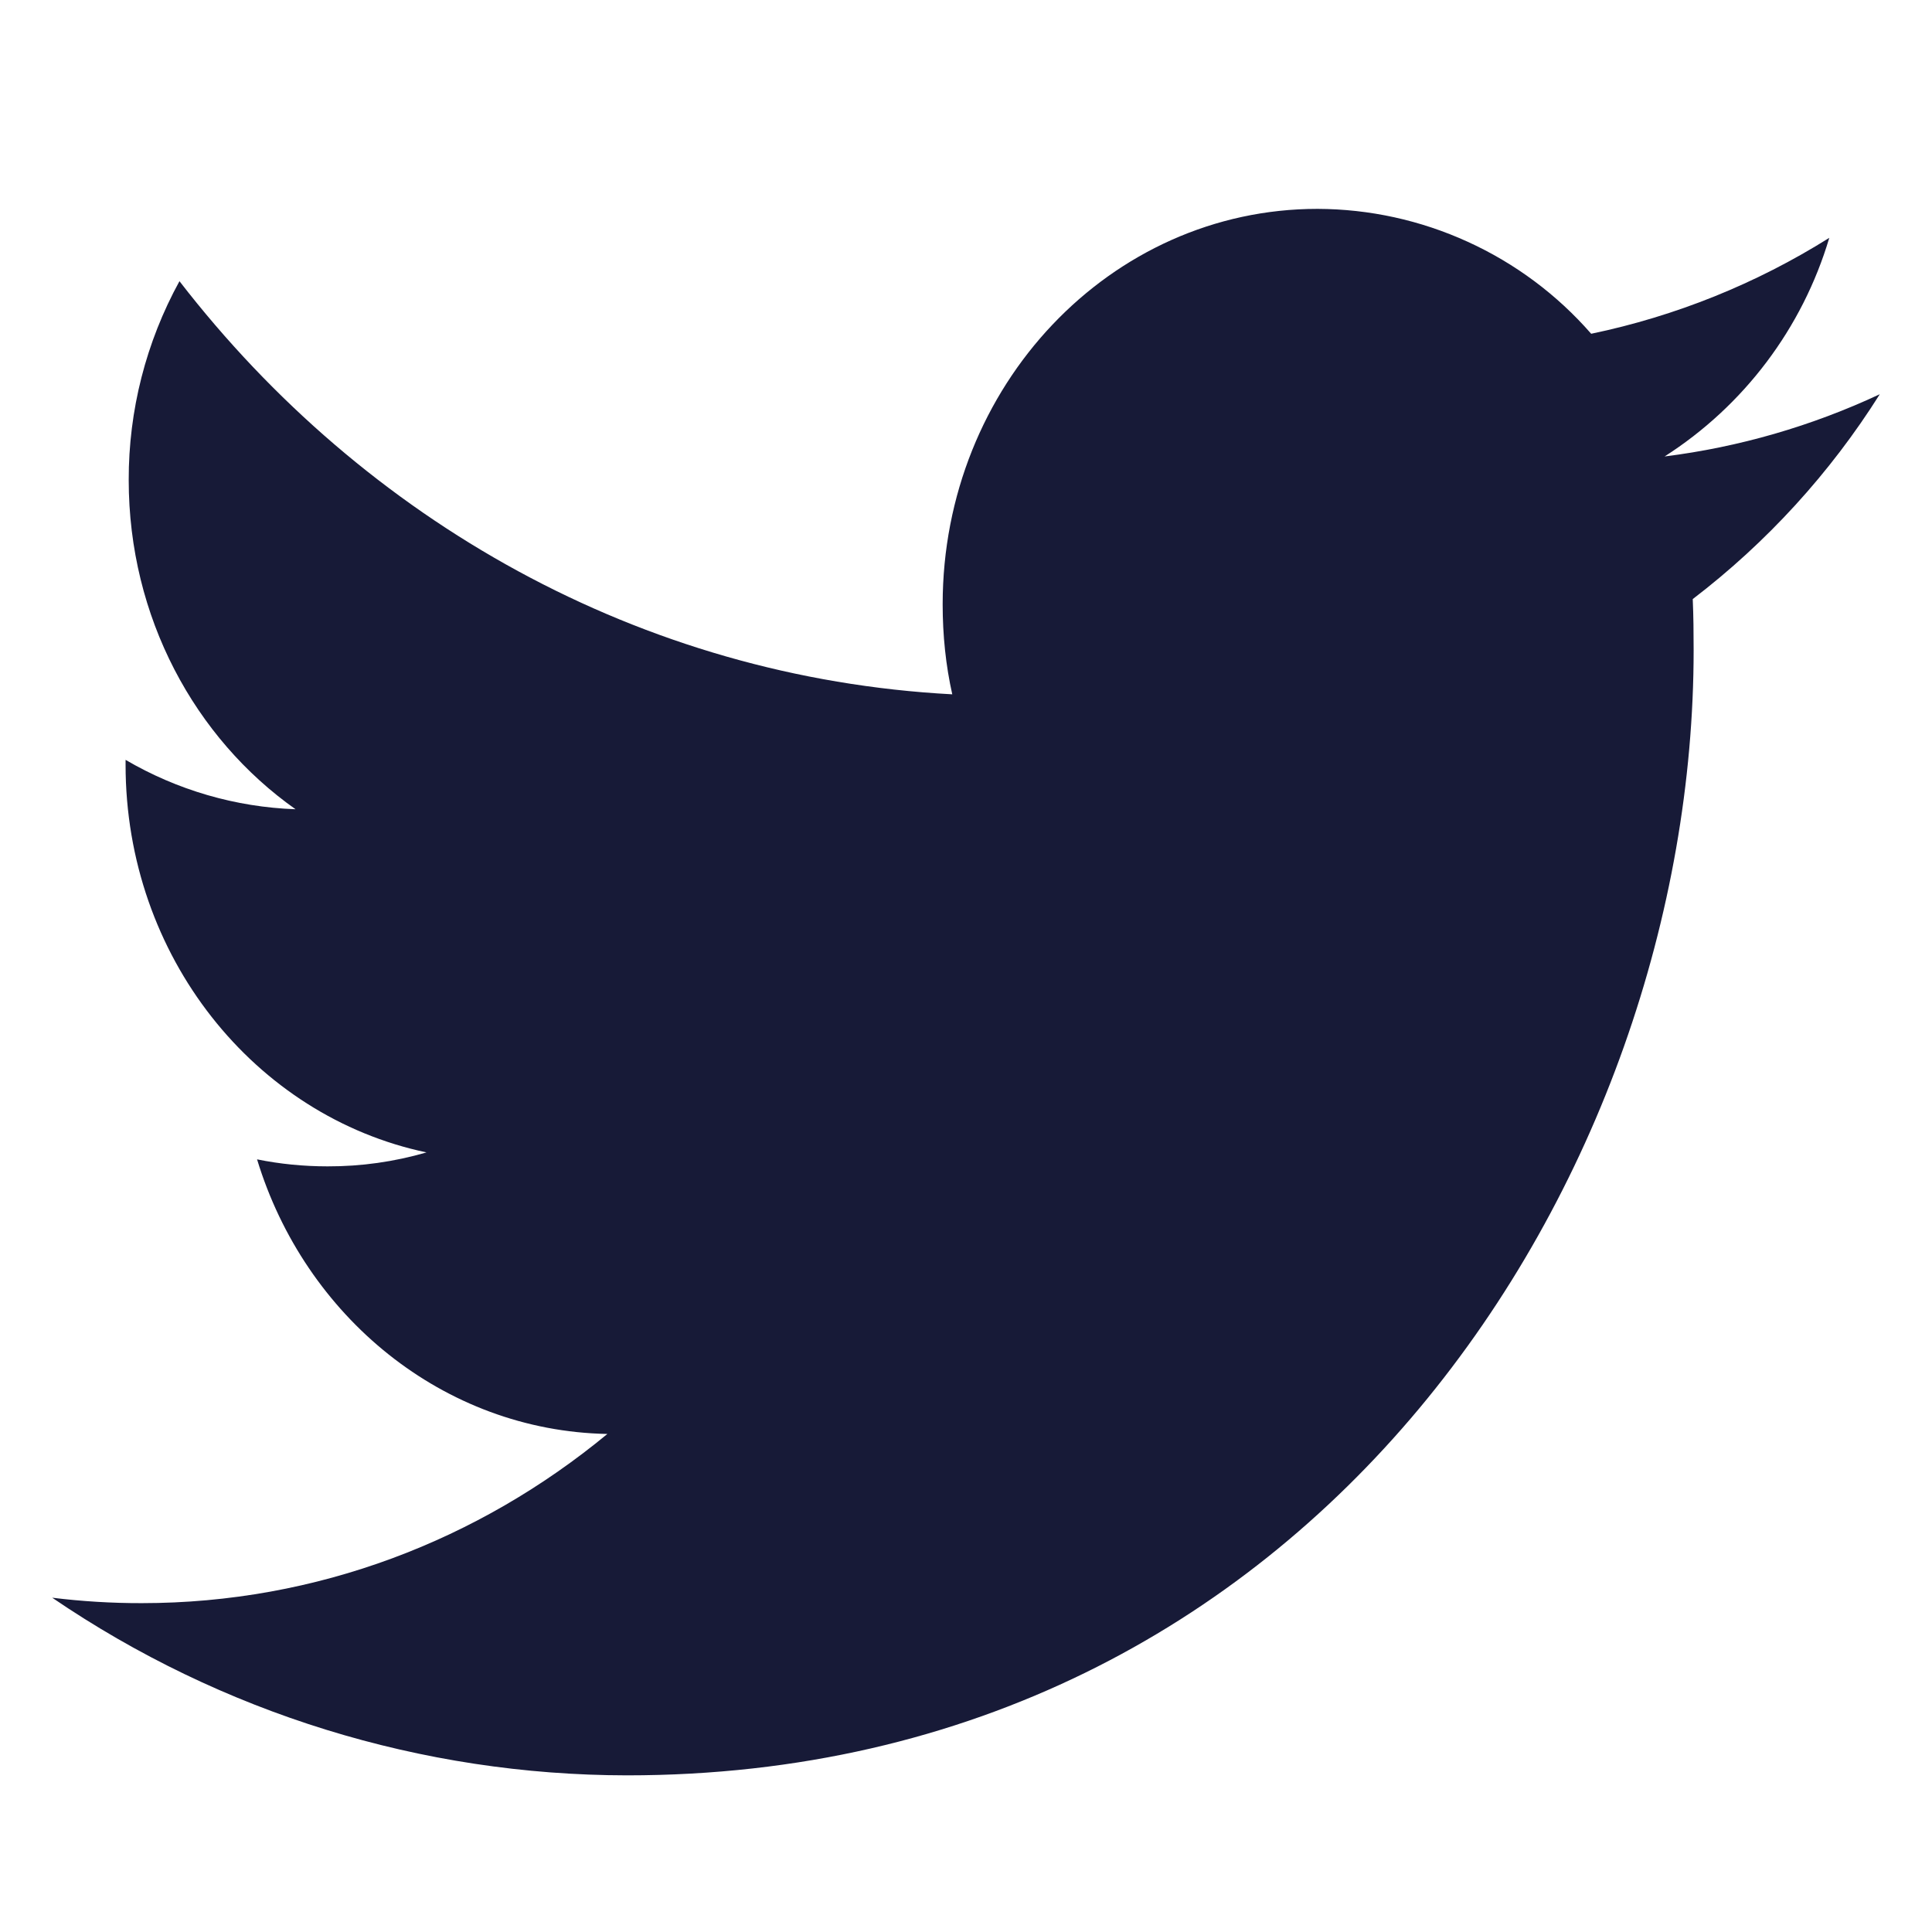 <svg width="37" height="37" viewBox="0 0 37 37" fill="none" xmlns="http://www.w3.org/2000/svg">
<g clip-path="url(#clip0)">
<path fill-rule="evenodd" clip-rule="evenodd" d="M31.877 8.743C33.398 7.771 34.518 6.285 35.033 4.555C33.634 5.433 32.09 6.055 30.473 6.392C29.82 5.643 29.014 5.043 28.11 4.631C27.206 4.218 26.225 4.003 25.232 4C21.265 4 18.053 7.392 18.053 11.573C18.053 12.167 18.113 12.745 18.237 13.297C12.27 12.98 6.98 9.97 3.437 5.385C2.796 6.552 2.462 7.862 2.465 9.193C2.465 11.82 3.732 14.138 5.66 15.498C4.513 15.457 3.395 15.132 2.405 14.552V14.645C2.405 18.315 4.878 21.378 8.168 22.07C7.553 22.249 6.915 22.339 6.273 22.337C5.812 22.337 5.36 22.292 4.923 22.203C5.837 25.21 8.488 27.403 11.632 27.462C9.172 29.493 6.077 30.702 2.713 30.702C2.141 30.703 1.568 30.668 1 30.598C4.245 32.81 8.08 33.996 12.007 34C25.217 34 32.435 22.46 32.435 12.452C32.435 12.123 32.432 11.795 32.418 11.473C33.836 10.389 35.049 9.06 36 7.55C34.696 8.16 33.305 8.563 31.877 8.742V8.743Z" fill="#171A37"/>
</g>
<defs>
<clipPath id="clip0">
<rect width="35" height="30" fill="white" transform="translate(1 4)"/>
</clipPath>
</defs>
</svg>
